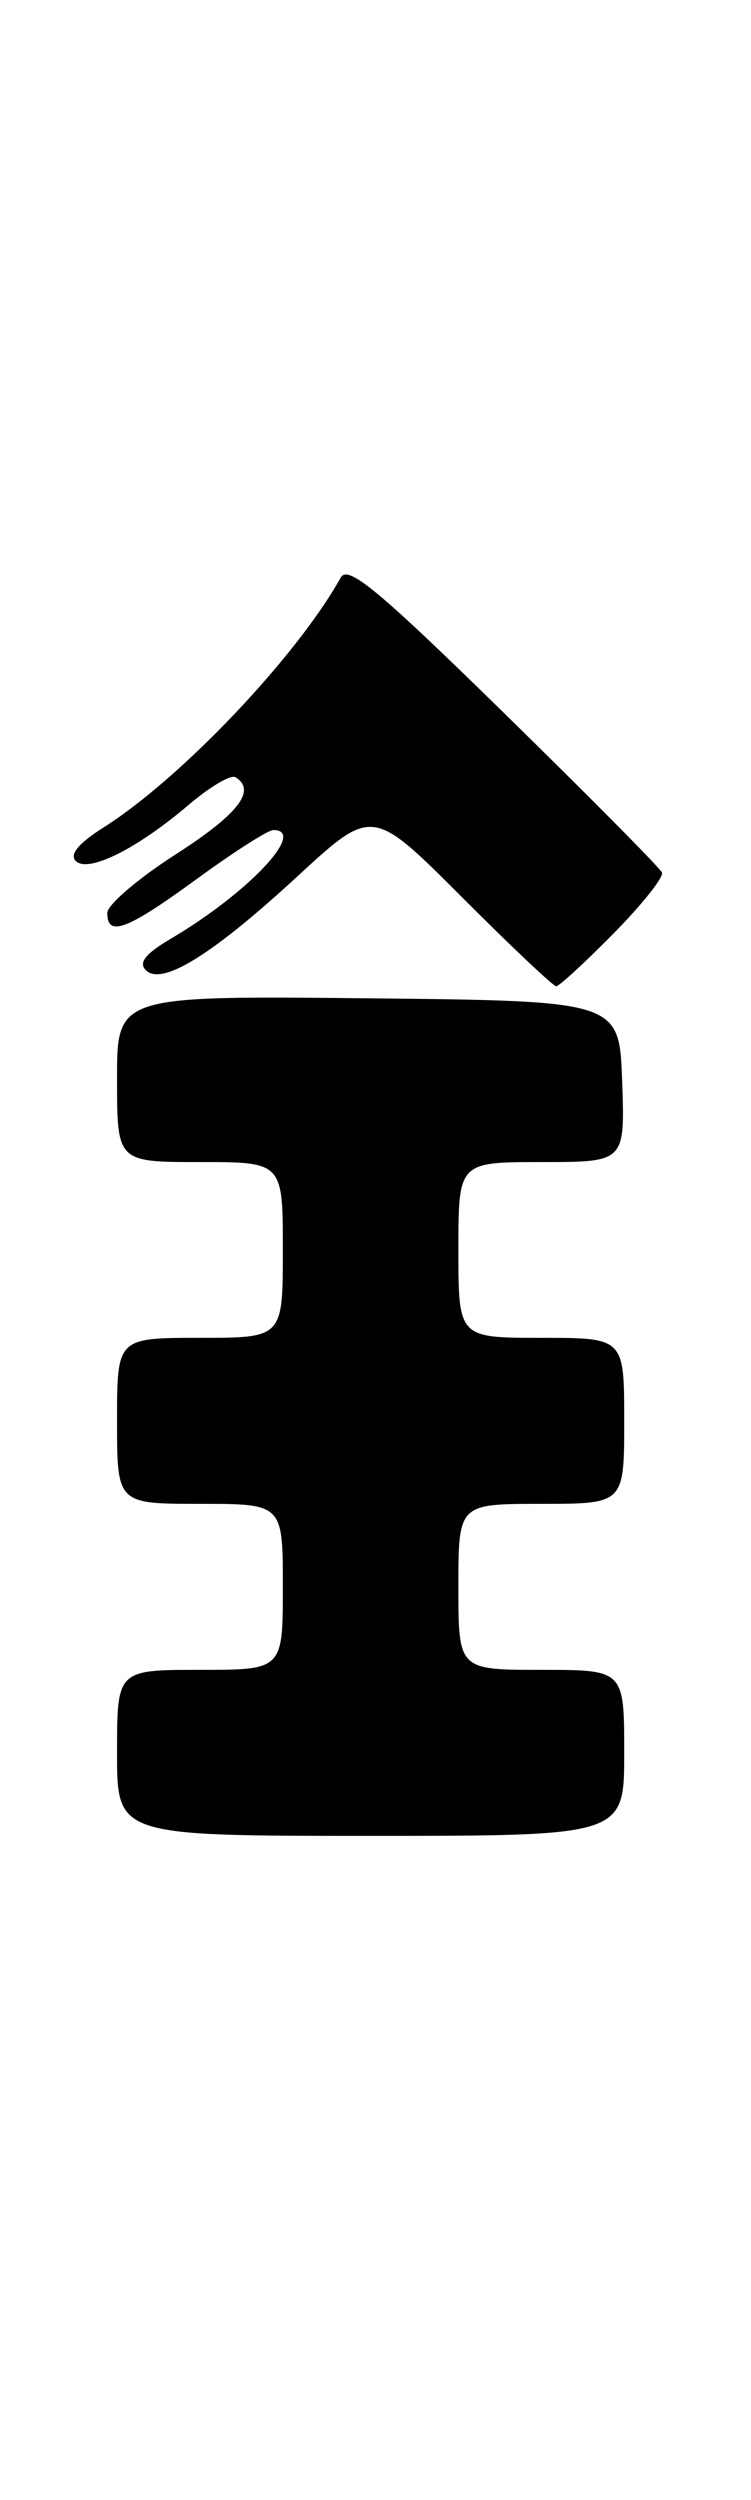 <?xml version="1.0" encoding="UTF-8" standalone="no"?>
<!DOCTYPE svg PUBLIC "-//W3C//DTD SVG 1.1//EN" "http://www.w3.org/Graphics/SVG/1.1/DTD/svg11.dtd" >
<svg xmlns="http://www.w3.org/2000/svg" xmlns:xlink="http://www.w3.org/1999/xlink" version="1.1" viewBox="0 0 77 256">
 <g >
 <path fill="currentColor"
d=" M 64.00 179.50 C 64.00 171.00 64.00 171.00 55.50 171.00 C 47.00 171.00 47.00 171.00 47.00 162.50 C 47.00 154.00 47.00 154.00 55.50 154.00 C 64.00 154.00 64.00 154.00 64.00 145.50 C 64.00 137.00 64.00 137.00 55.50 137.00 C 47.00 137.00 47.00 137.00 47.00 128.00 C 47.00 119.00 47.00 119.00 55.54 119.00 C 64.08 119.00 64.08 119.00 63.79 110.75 C 63.50 102.50 63.50 102.50 37.75 102.23 C 12.00 101.97 12.00 101.97 12.00 110.48 C 12.00 119.00 12.00 119.00 20.50 119.00 C 29.00 119.00 29.00 119.00 29.00 128.00 C 29.00 137.00 29.00 137.00 20.50 137.00 C 12.00 137.00 12.00 137.00 12.00 145.50 C 12.00 154.00 12.00 154.00 20.50 154.00 C 29.00 154.00 29.00 154.00 29.00 162.50 C 29.00 171.00 29.00 171.00 20.50 171.00 C 12.00 171.00 12.00 171.00 12.00 179.50 C 12.00 188.00 12.00 188.00 38.00 188.00 C 64.00 188.00 64.00 188.00 64.00 179.50 Z  M 62.90 95.60 C 65.83 92.63 68.07 89.82 67.87 89.35 C 67.67 88.88 60.38 81.53 51.67 73.01 C 38.78 60.40 35.68 57.83 34.94 59.14 C 30.41 67.25 18.58 79.69 10.64 84.72 C 8.06 86.35 7.10 87.50 7.77 88.17 C 9.03 89.43 14.06 86.93 19.39 82.38 C 21.54 80.56 23.67 79.30 24.14 79.59 C 26.33 80.94 24.44 83.37 18.00 87.50 C 14.15 89.97 11.00 92.66 11.00 93.49 C 11.00 96.00 13.01 95.24 20.19 90.00 C 23.96 87.25 27.48 85.00 28.02 85.00 C 31.53 85.00 25.46 91.44 17.53 96.12 C 14.91 97.66 14.18 98.58 14.95 99.35 C 16.59 100.99 21.76 97.80 30.54 89.70 C 38.17 82.68 38.17 82.68 47.33 91.84 C 52.36 96.88 56.73 101.00 57.03 101.00 C 57.32 101.00 59.97 98.57 62.90 95.60 Z "/>
</g>
</svg>